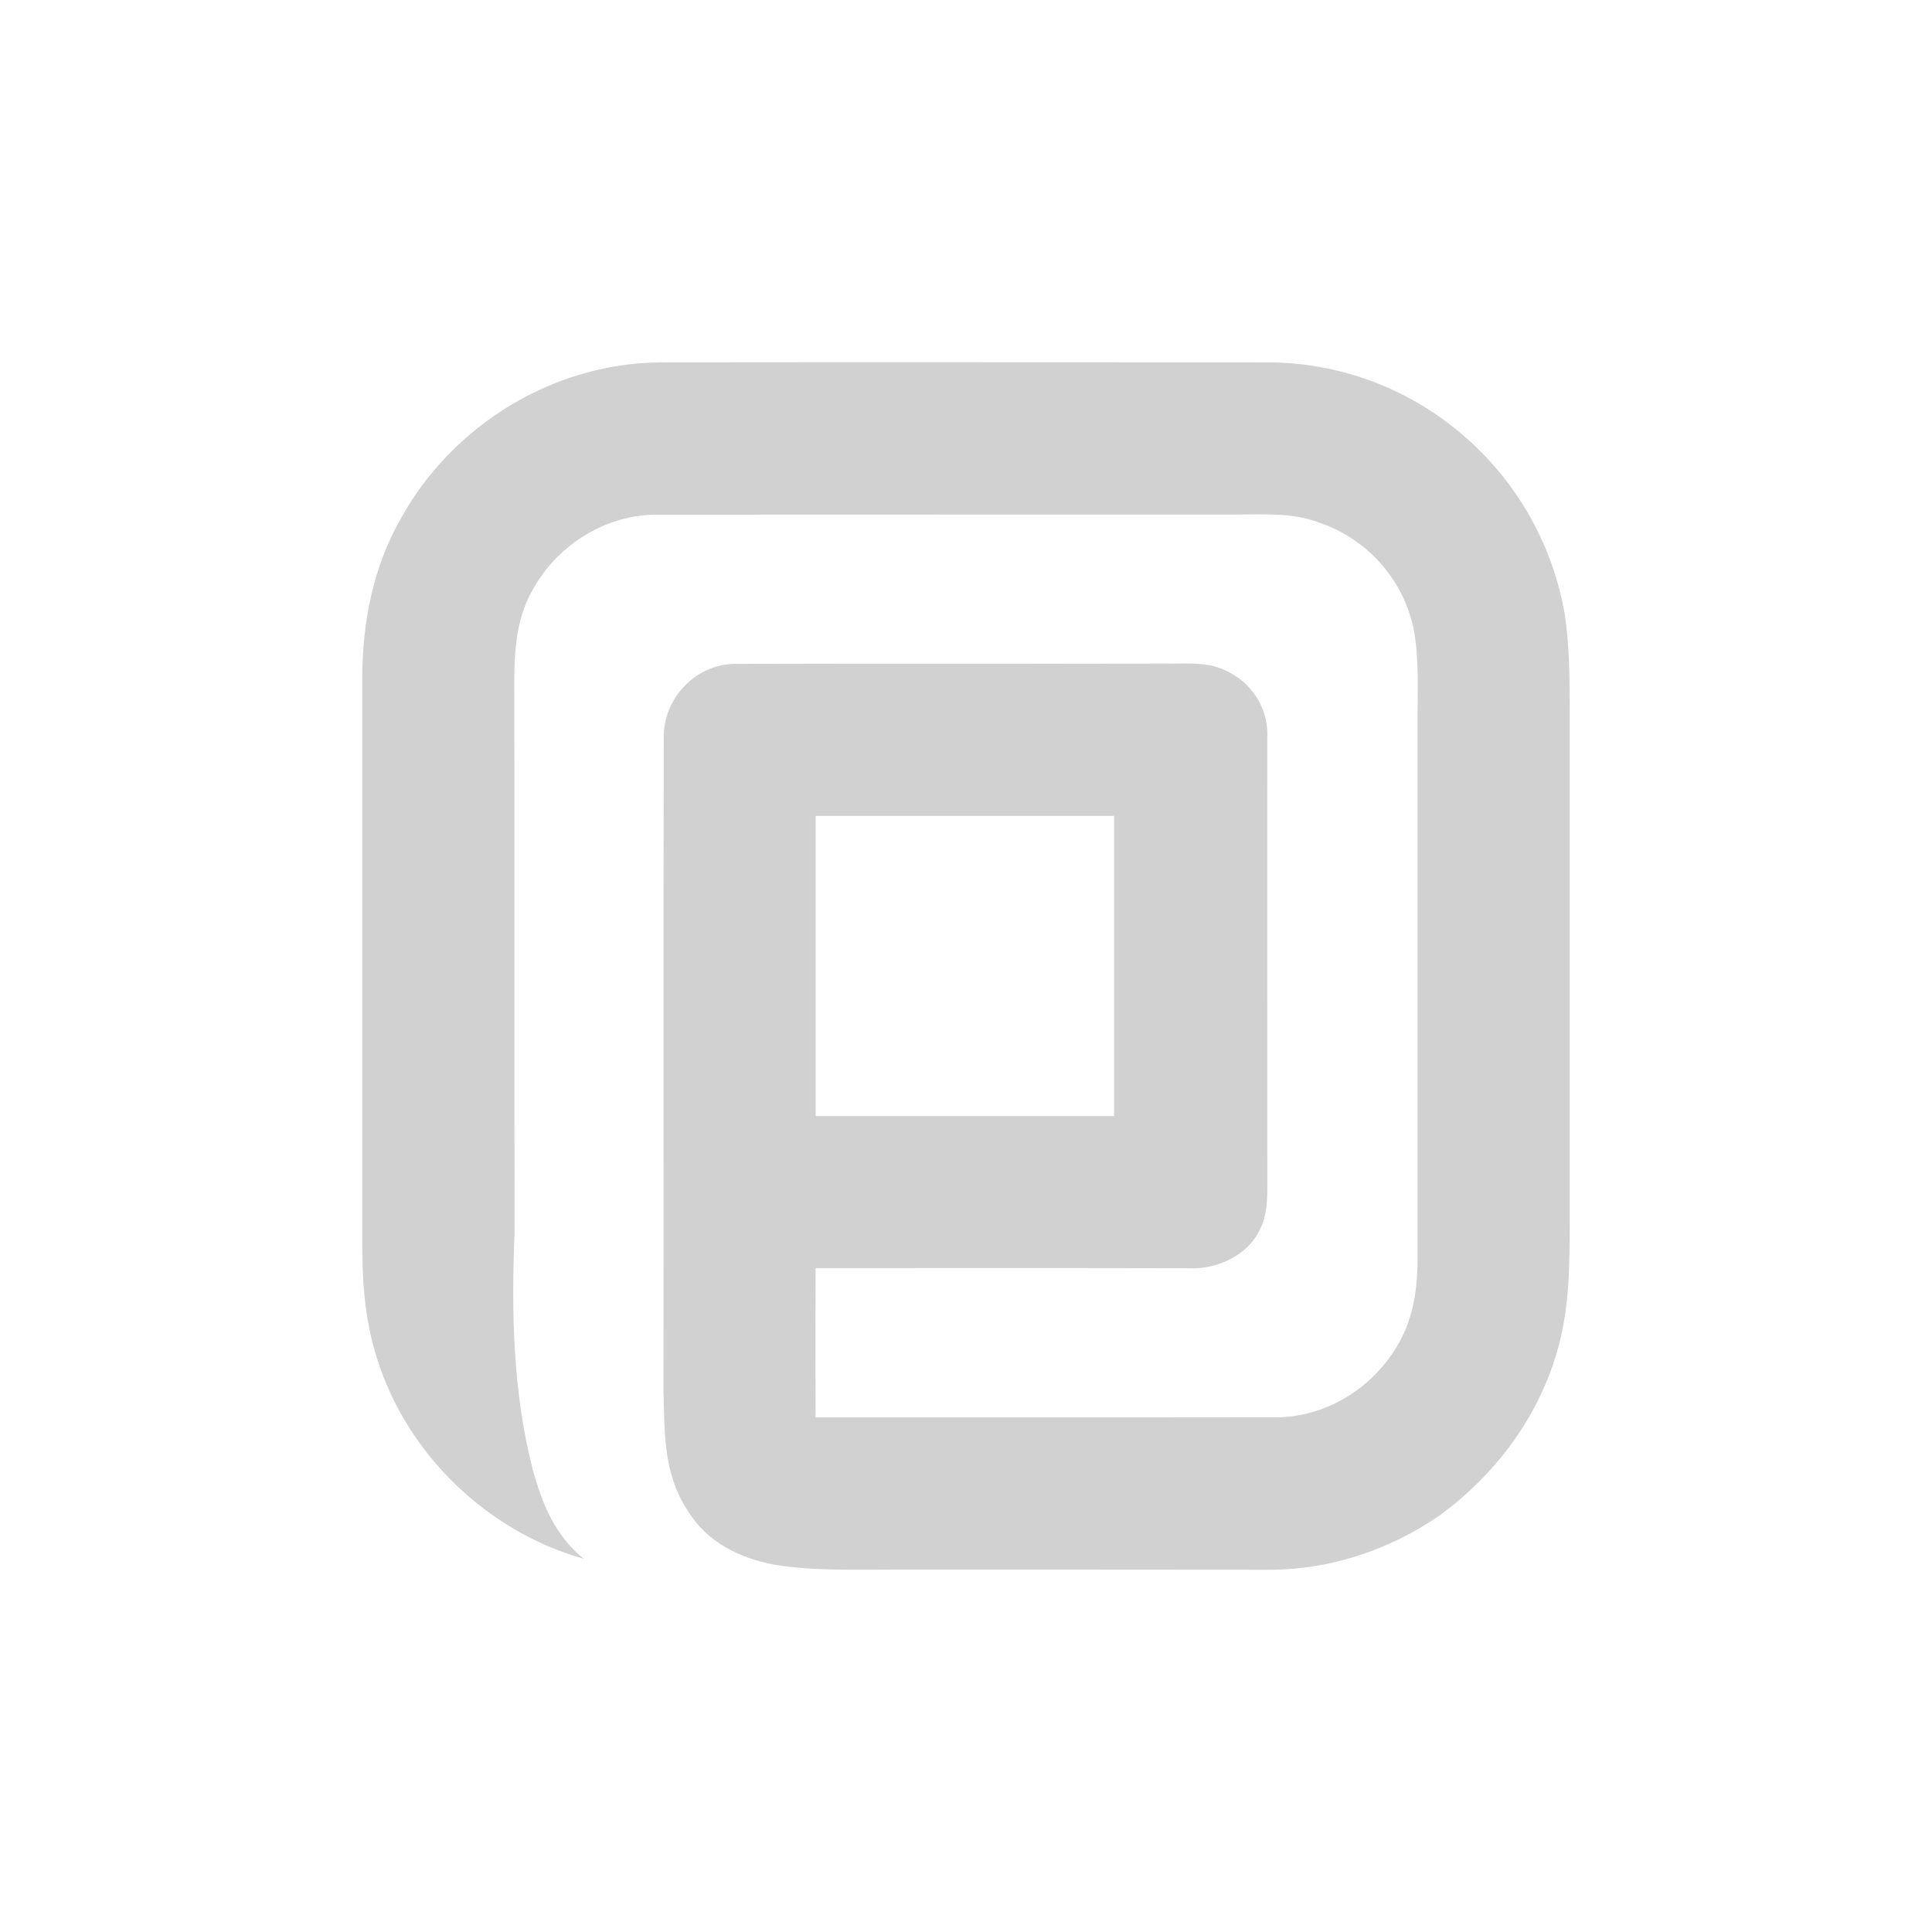 <?xml version="1.0" encoding="utf-8"?>
<svg fill="#d1d1d1" width="32" height="32" viewBox="0 0 32 32" xmlns="http://www.w3.org/2000/svg">
  <path d="M 10.913 6.003 C 9.161 6.023 7.505 7.038 6.653 8.564 C 6.179 9.384 6.001 10.304 6 11.242 L 6.001 20.429 C 5.995 21.141 6.026 21.826 6.248 22.509 C 6.743 24.091 8.078 25.373 9.671 25.819 C 9.189 25.434 8.976 24.899 8.819 24.32 C 8.495 23.05 8.47 21.73 8.522 20.43 C 8.517 17.367 8.524 14.304 8.518 11.242 C 8.523 10.715 8.562 10.22 8.831 9.754 C 9.246 9.01 10.055 8.512 10.913 8.524 C 14.103 8.521 17.298 8.524 20.488 8.522 C 20.97 8.523 21.408 8.487 21.868 8.662 C 22.647 8.933 23.23 9.587 23.409 10.392 C 23.504 10.855 23.479 11.369 23.48 11.842 L 23.48 20.829 C 23.48 21.27 23.431 21.702 23.242 22.105 C 22.851 22.924 22.005 23.492 21.089 23.475 C 18.563 23.479 16.035 23.475 13.509 23.477 C 13.505 22.653 13.506 21.828 13.509 21.004 C 15.57 21.004 17.631 21.001 19.692 21.006 C 20.136 21.03 20.647 20.805 20.852 20.396 C 20.967 20.186 20.986 19.964 20.991 19.731 C 20.989 17.234 20.99 14.738 20.99 12.24 C 21.019 11.787 20.779 11.359 20.378 11.146 C 20.037 10.946 19.671 10.998 19.292 10.991 C 16.932 10.997 14.569 10.988 12.21 10.996 C 11.535 10.979 10.973 11.567 10.994 12.24 C 10.984 15.828 10.994 19.436 10.989 23.026 C 11.008 23.739 10.985 24.415 11.398 25.032 C 11.711 25.542 12.24 25.801 12.81 25.914 C 13.483 26.023 14.127 25.997 14.804 25.998 C 16.864 25.998 18.925 25.997 20.987 26 C 22.012 26.009 23.011 25.676 23.852 25.096 C 24.755 24.43 25.455 23.511 25.777 22.429 C 26 21.697 25.996 20.986 26 20.229 L 26 11.642 C 25.996 11.151 25.99 10.649 25.915 10.162 C 25.705 8.961 25.066 7.877 24.117 7.112 C 23.233 6.393 22.127 6.001 20.987 6.002 C 17.63 6.001 14.27 5.998 10.913 6.002 L 10.913 6.003 Z M 18.453 13.513 L 18.453 18.487 L 13.51 18.487 L 13.51 13.513 L 18.455 13.513 L 18.453 13.513 Z"/>
</svg>
